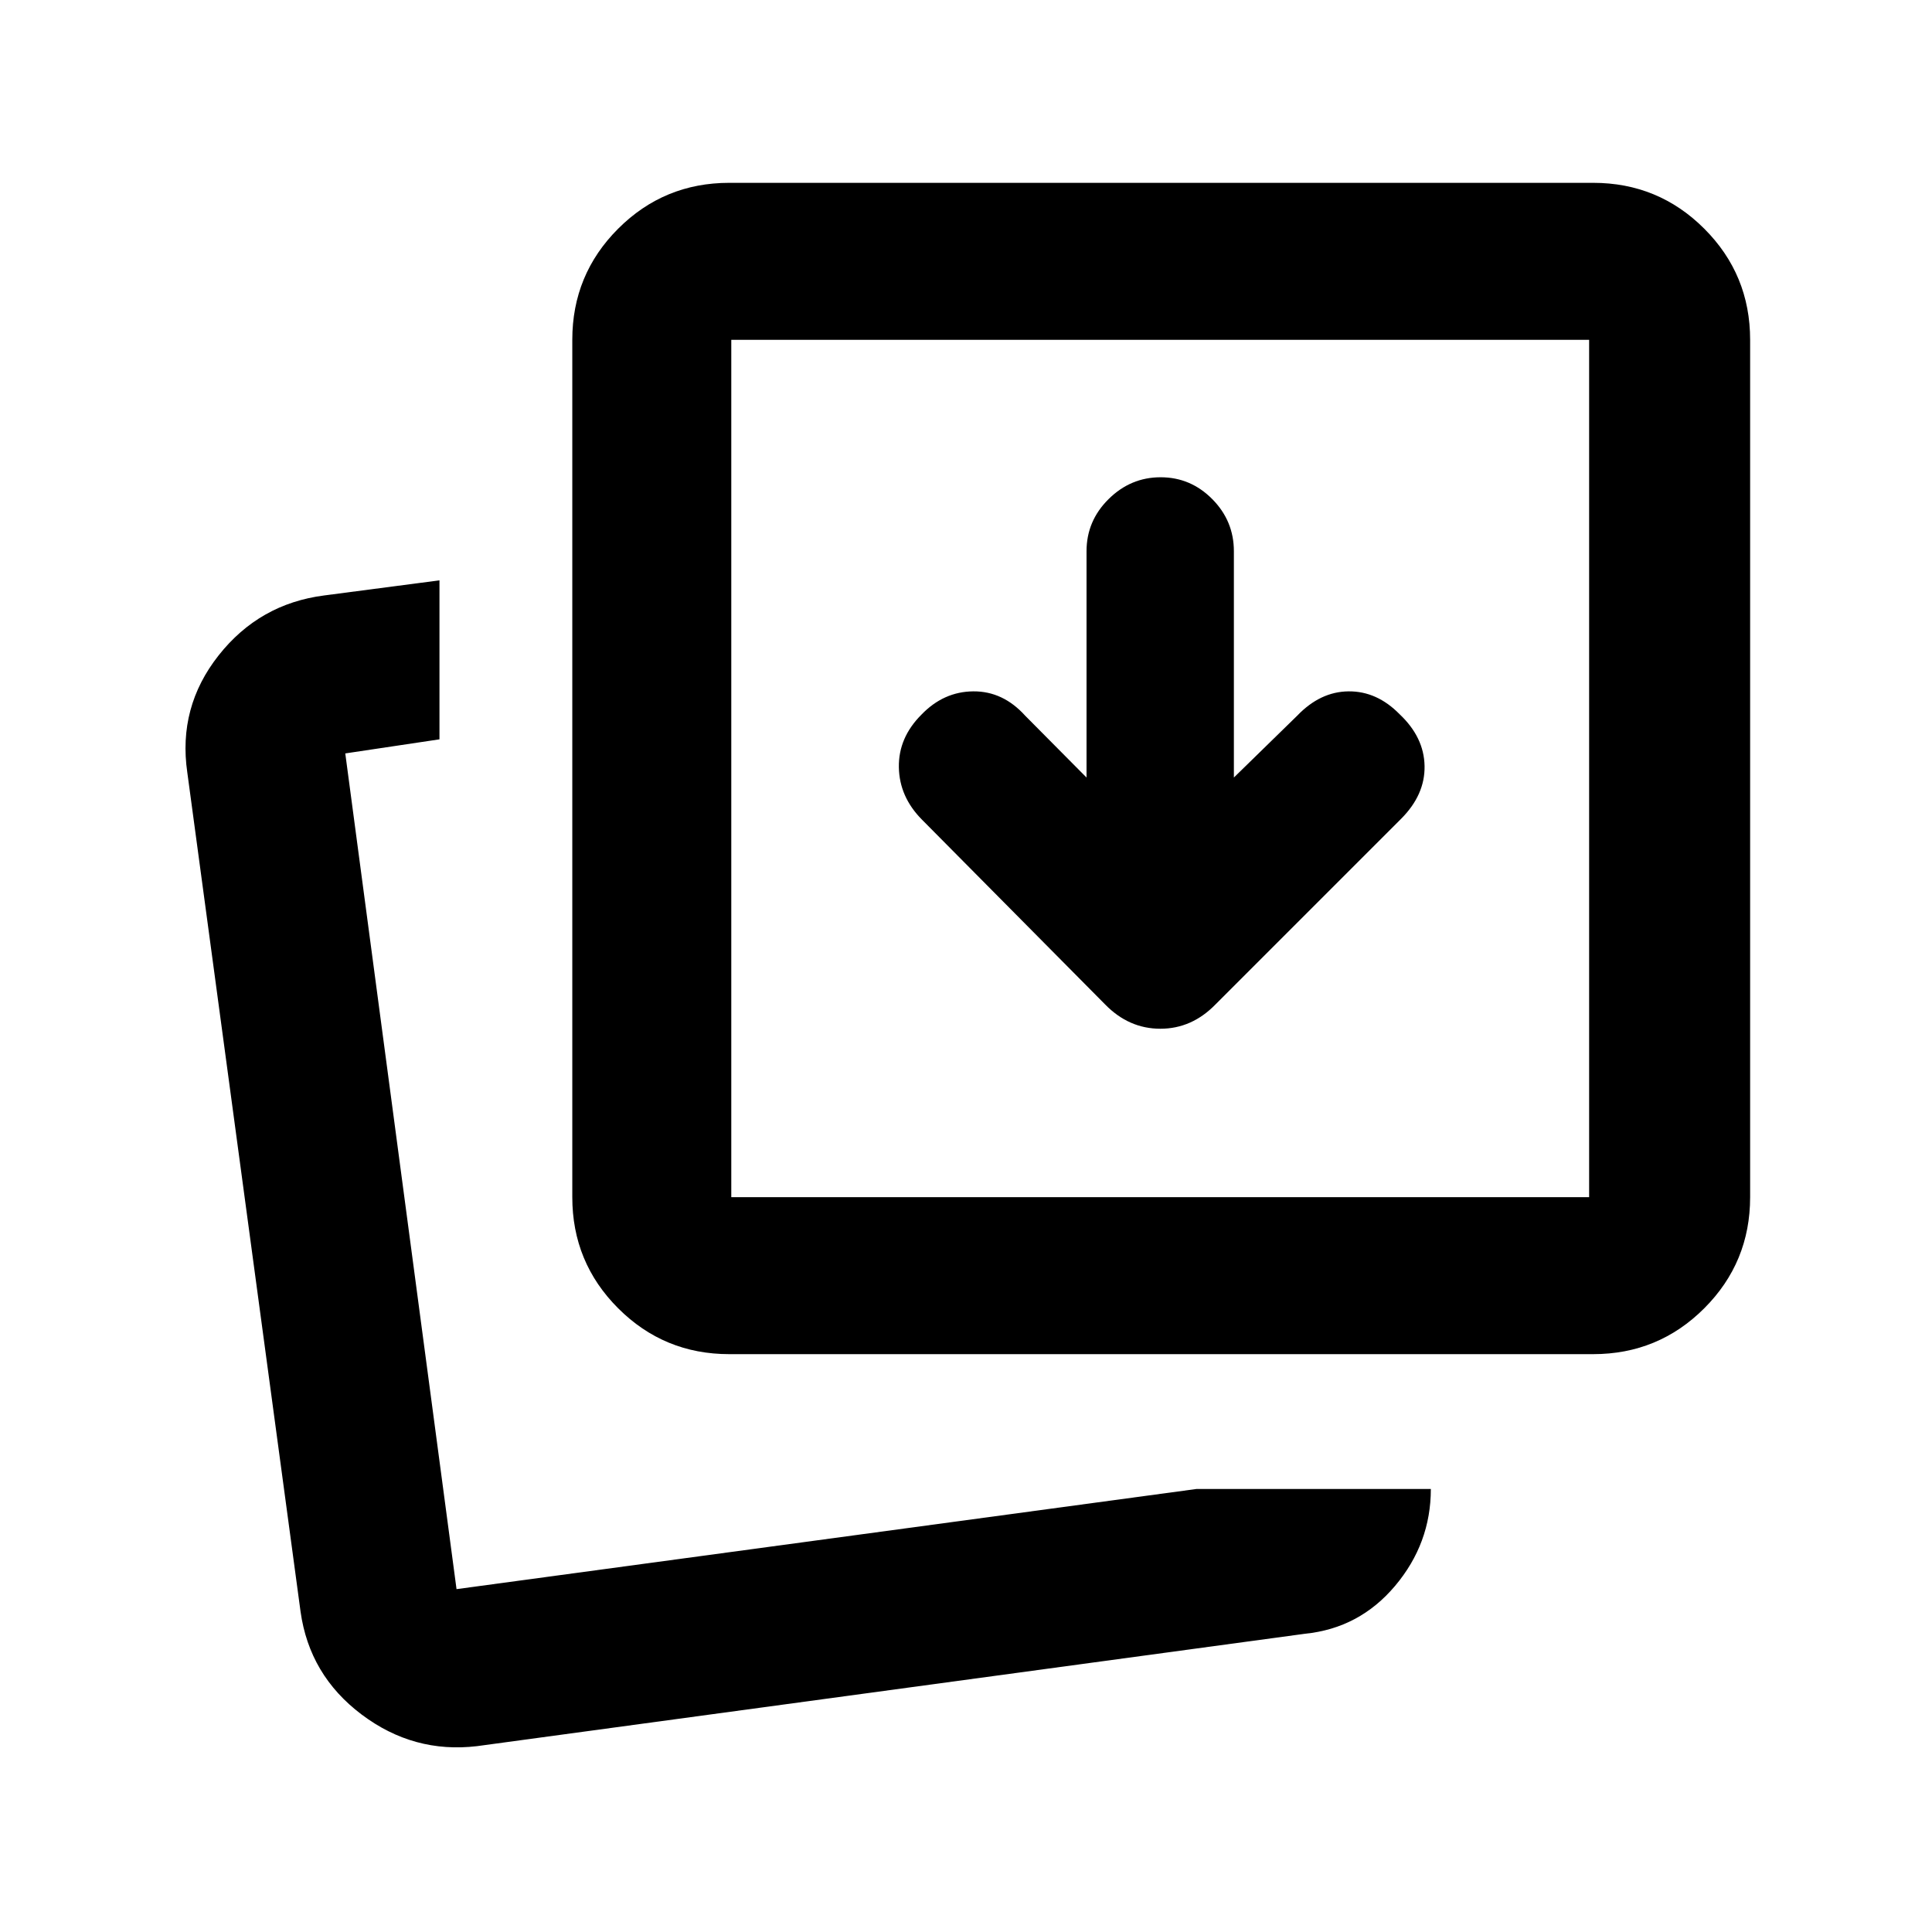 <svg xmlns="http://www.w3.org/2000/svg" height="20" viewBox="0 96 960 960" width="20"><path d="m539.891 482.348-30.5-30.739q-11.028-12.196-25.771-12.077-14.744.12-25.772 11.577-11.457 11.456-11.207 26.152.25 14.695 11.488 26.027l91.025 91.837q11.773 12.049 27.437 12.049 15.664 0 27.474-12.174l92.087-92.087q11.957-11.957 11.707-26.272-.25-14.315-12.424-25.772-11.239-11.456-25.315-11.337-14.076.12-25.533 12.077l-31.478 30.739V369.905q0-15.057-10.746-25.905t-25.652-10.848q-14.907 0-25.863 10.848-10.957 10.848-10.957 25.905v112.443ZM594.5 835.87h116.478q0 27.043-17.75 48.119-17.75 21.077-44.794 23.816l-411.391 55.847q-31.543 3.74-57.403-15.751-25.861-19.491-30.292-51.075L93.065 479.805q-4.718-32.442 15.552-58.13 20.27-25.687 52.513-29.805l57.24-7.5v79l-46.805 7 55.283 415.26L594.5 835.87Zm-232.13-67q-32.42 0-55.21-22.79t-22.79-55.211V264.848q0-32.42 22.79-55.21t55.21-22.79h429.26q32.421 0 55.211 22.79t22.79 55.21v426.021q0 32.421-22.79 55.211t-55.211 22.79H362.37Zm1-78.001h426.26V264.848H363.37v426.021ZM226.848 885.63ZM363.37 690.869V264.848v426.021Z"/></svg>